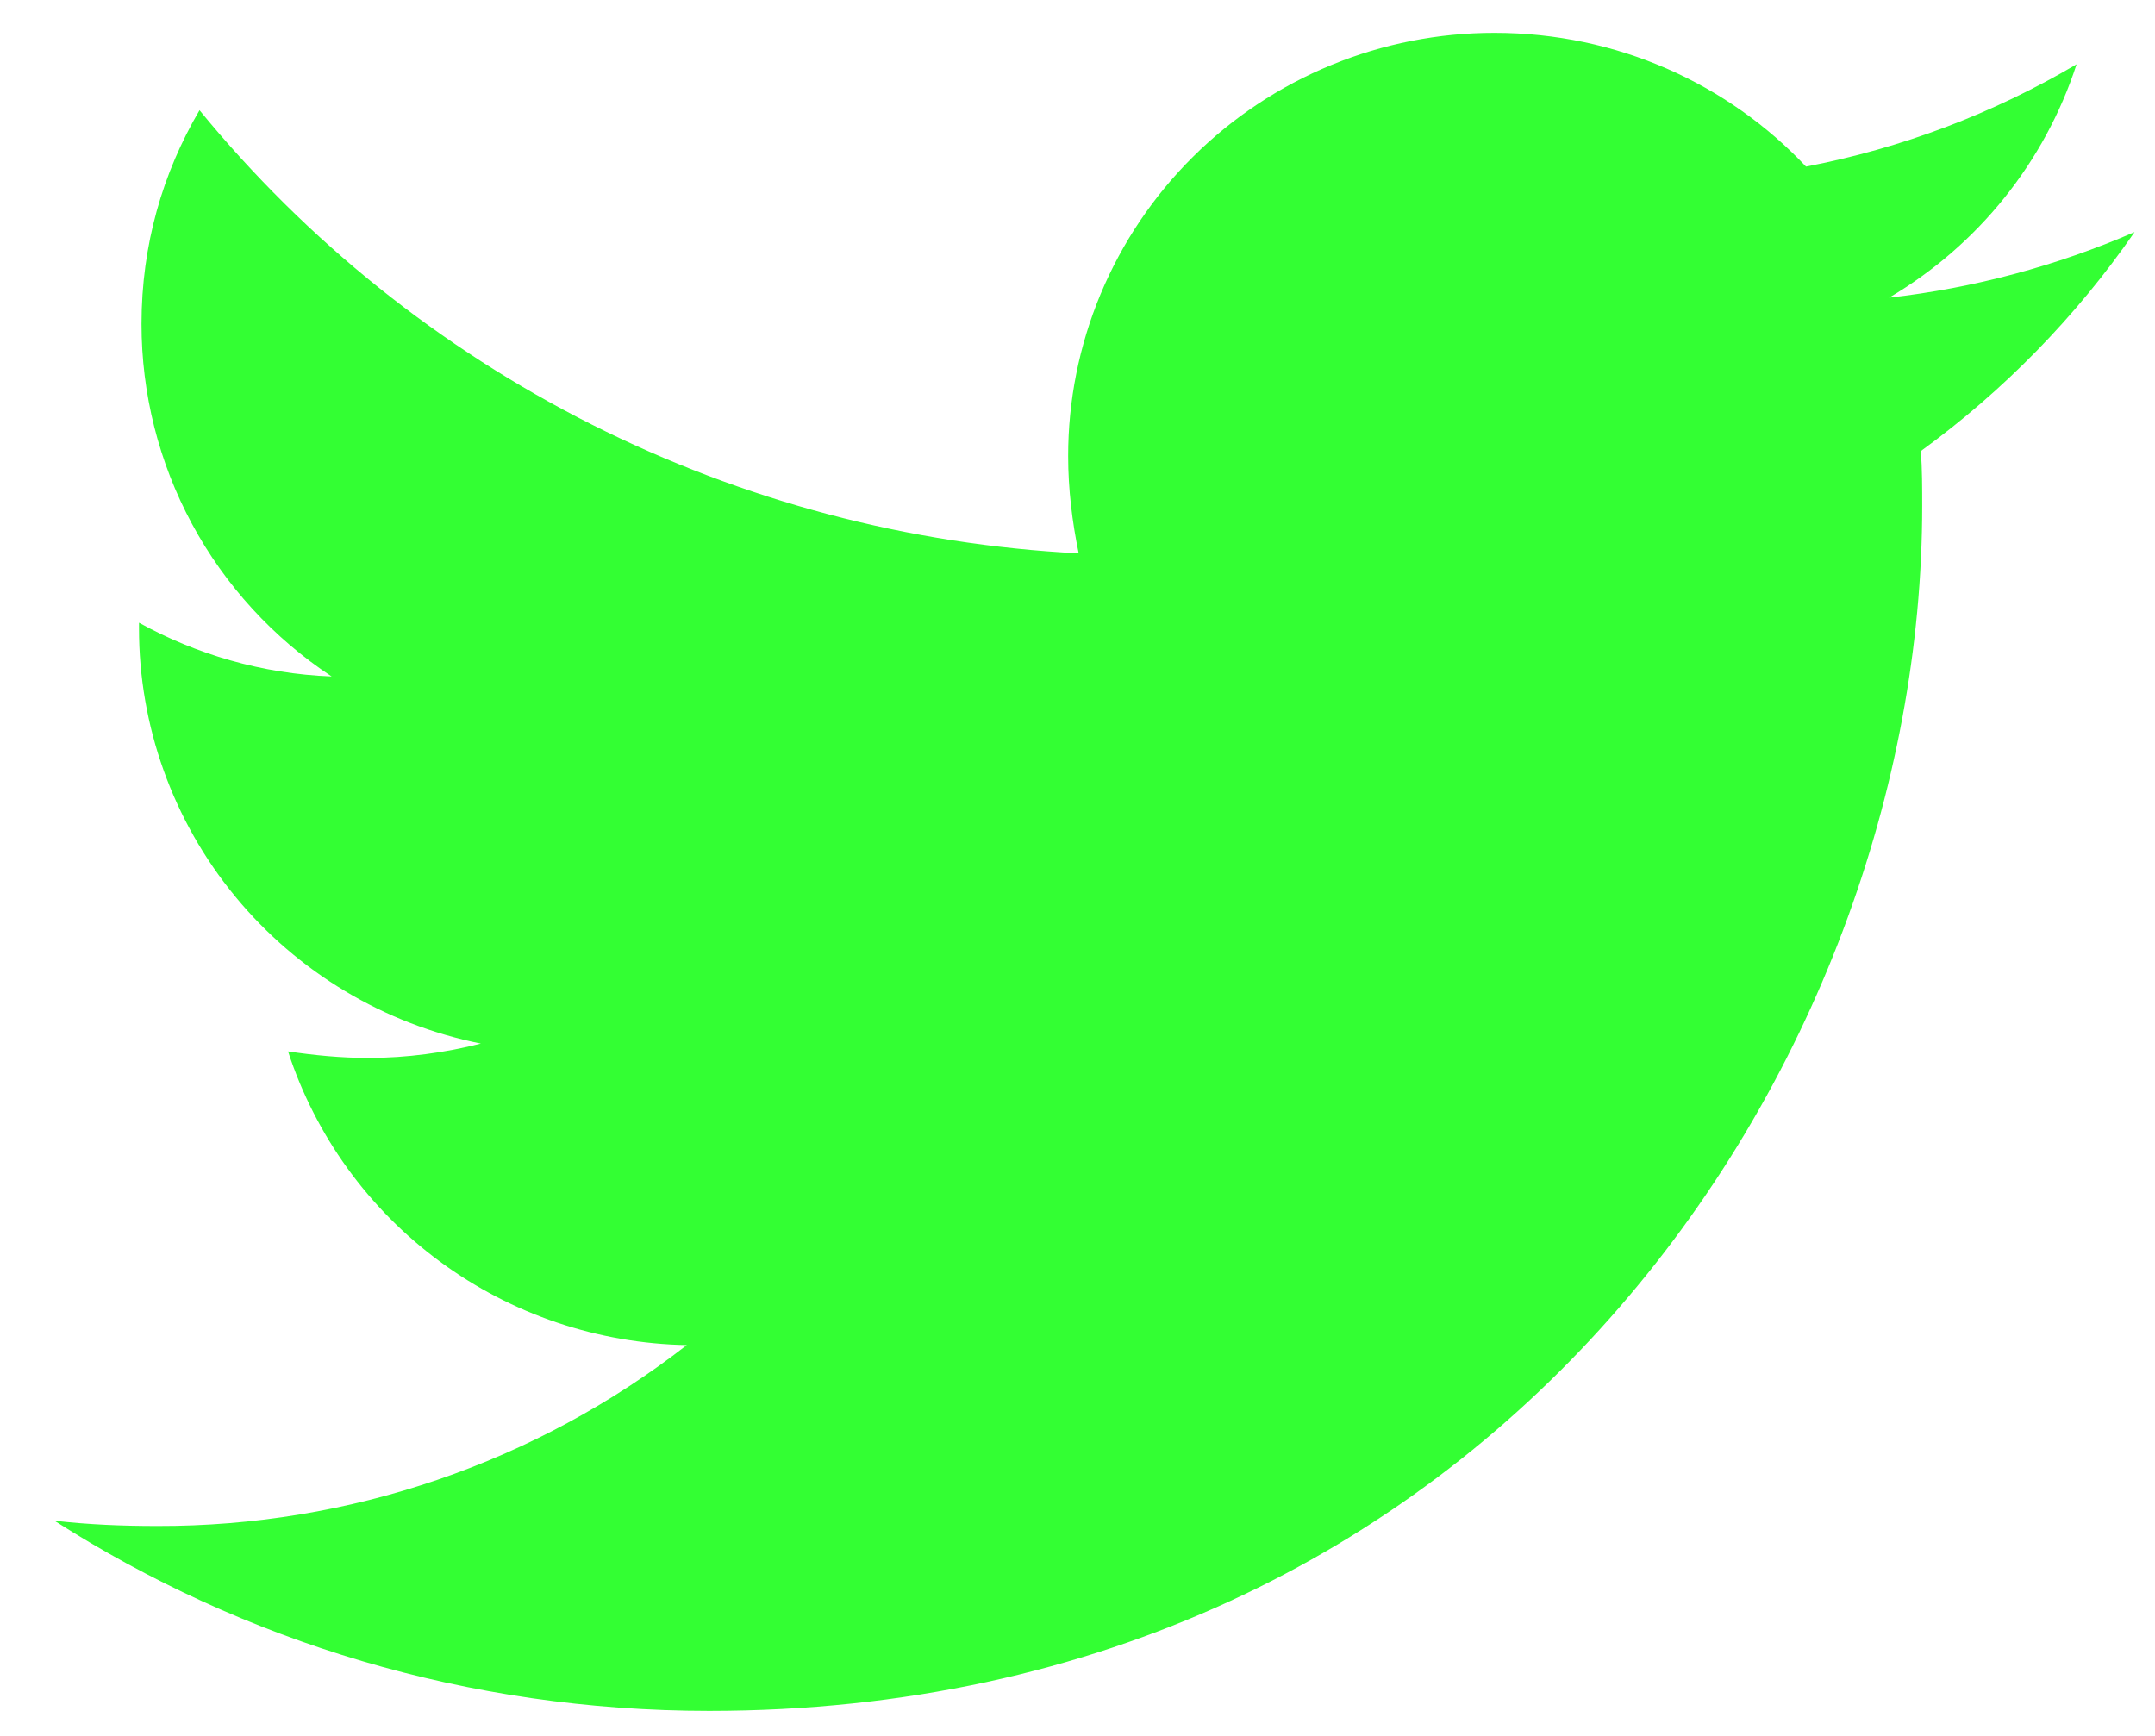<svg width="36" height="29" viewBox="0 0 36 29" fill="none" xmlns="http://www.w3.org/2000/svg">
<path d="M32.089 7.535C32.111 7.843 32.111 8.148 32.111 8.454C32.111 17.806 24.945 28.582 11.848 28.582C7.812 28.582 4.064 27.422 0.909 25.405C1.482 25.47 2.034 25.493 2.63 25.493C5.835 25.501 8.95 24.436 11.473 22.471C9.986 22.444 8.545 21.957 7.351 21.077C6.157 20.198 5.269 18.97 4.812 17.565C5.252 17.63 5.694 17.674 6.157 17.674C6.796 17.674 7.438 17.586 8.033 17.434C6.42 17.11 4.97 16.242 3.929 14.976C2.887 13.71 2.32 12.126 2.322 10.491V10.403C3.272 10.928 4.373 11.257 5.54 11.301C4.563 10.655 3.761 9.78 3.207 8.752C2.653 7.724 2.363 6.576 2.364 5.41C2.364 4.096 2.716 2.892 3.333 1.841C5.123 4.028 7.355 5.817 9.885 7.092C12.415 8.367 15.187 9.1 18.02 9.244C17.911 8.717 17.844 8.171 17.844 7.623C17.843 6.694 18.027 5.774 18.385 4.915C18.743 4.057 19.267 3.277 19.929 2.62C20.59 1.963 21.375 1.442 22.24 1.086C23.104 0.731 24.031 0.548 24.966 0.549C27.017 0.549 28.869 1.402 30.17 2.783C31.765 2.477 33.294 1.898 34.69 1.074C34.158 2.709 33.045 4.095 31.558 4.973C32.972 4.813 34.354 4.443 35.659 3.877C34.684 5.287 33.477 6.524 32.089 7.535Z" fill="#00FF00" fill-opacity="0.8"/>
</svg>
